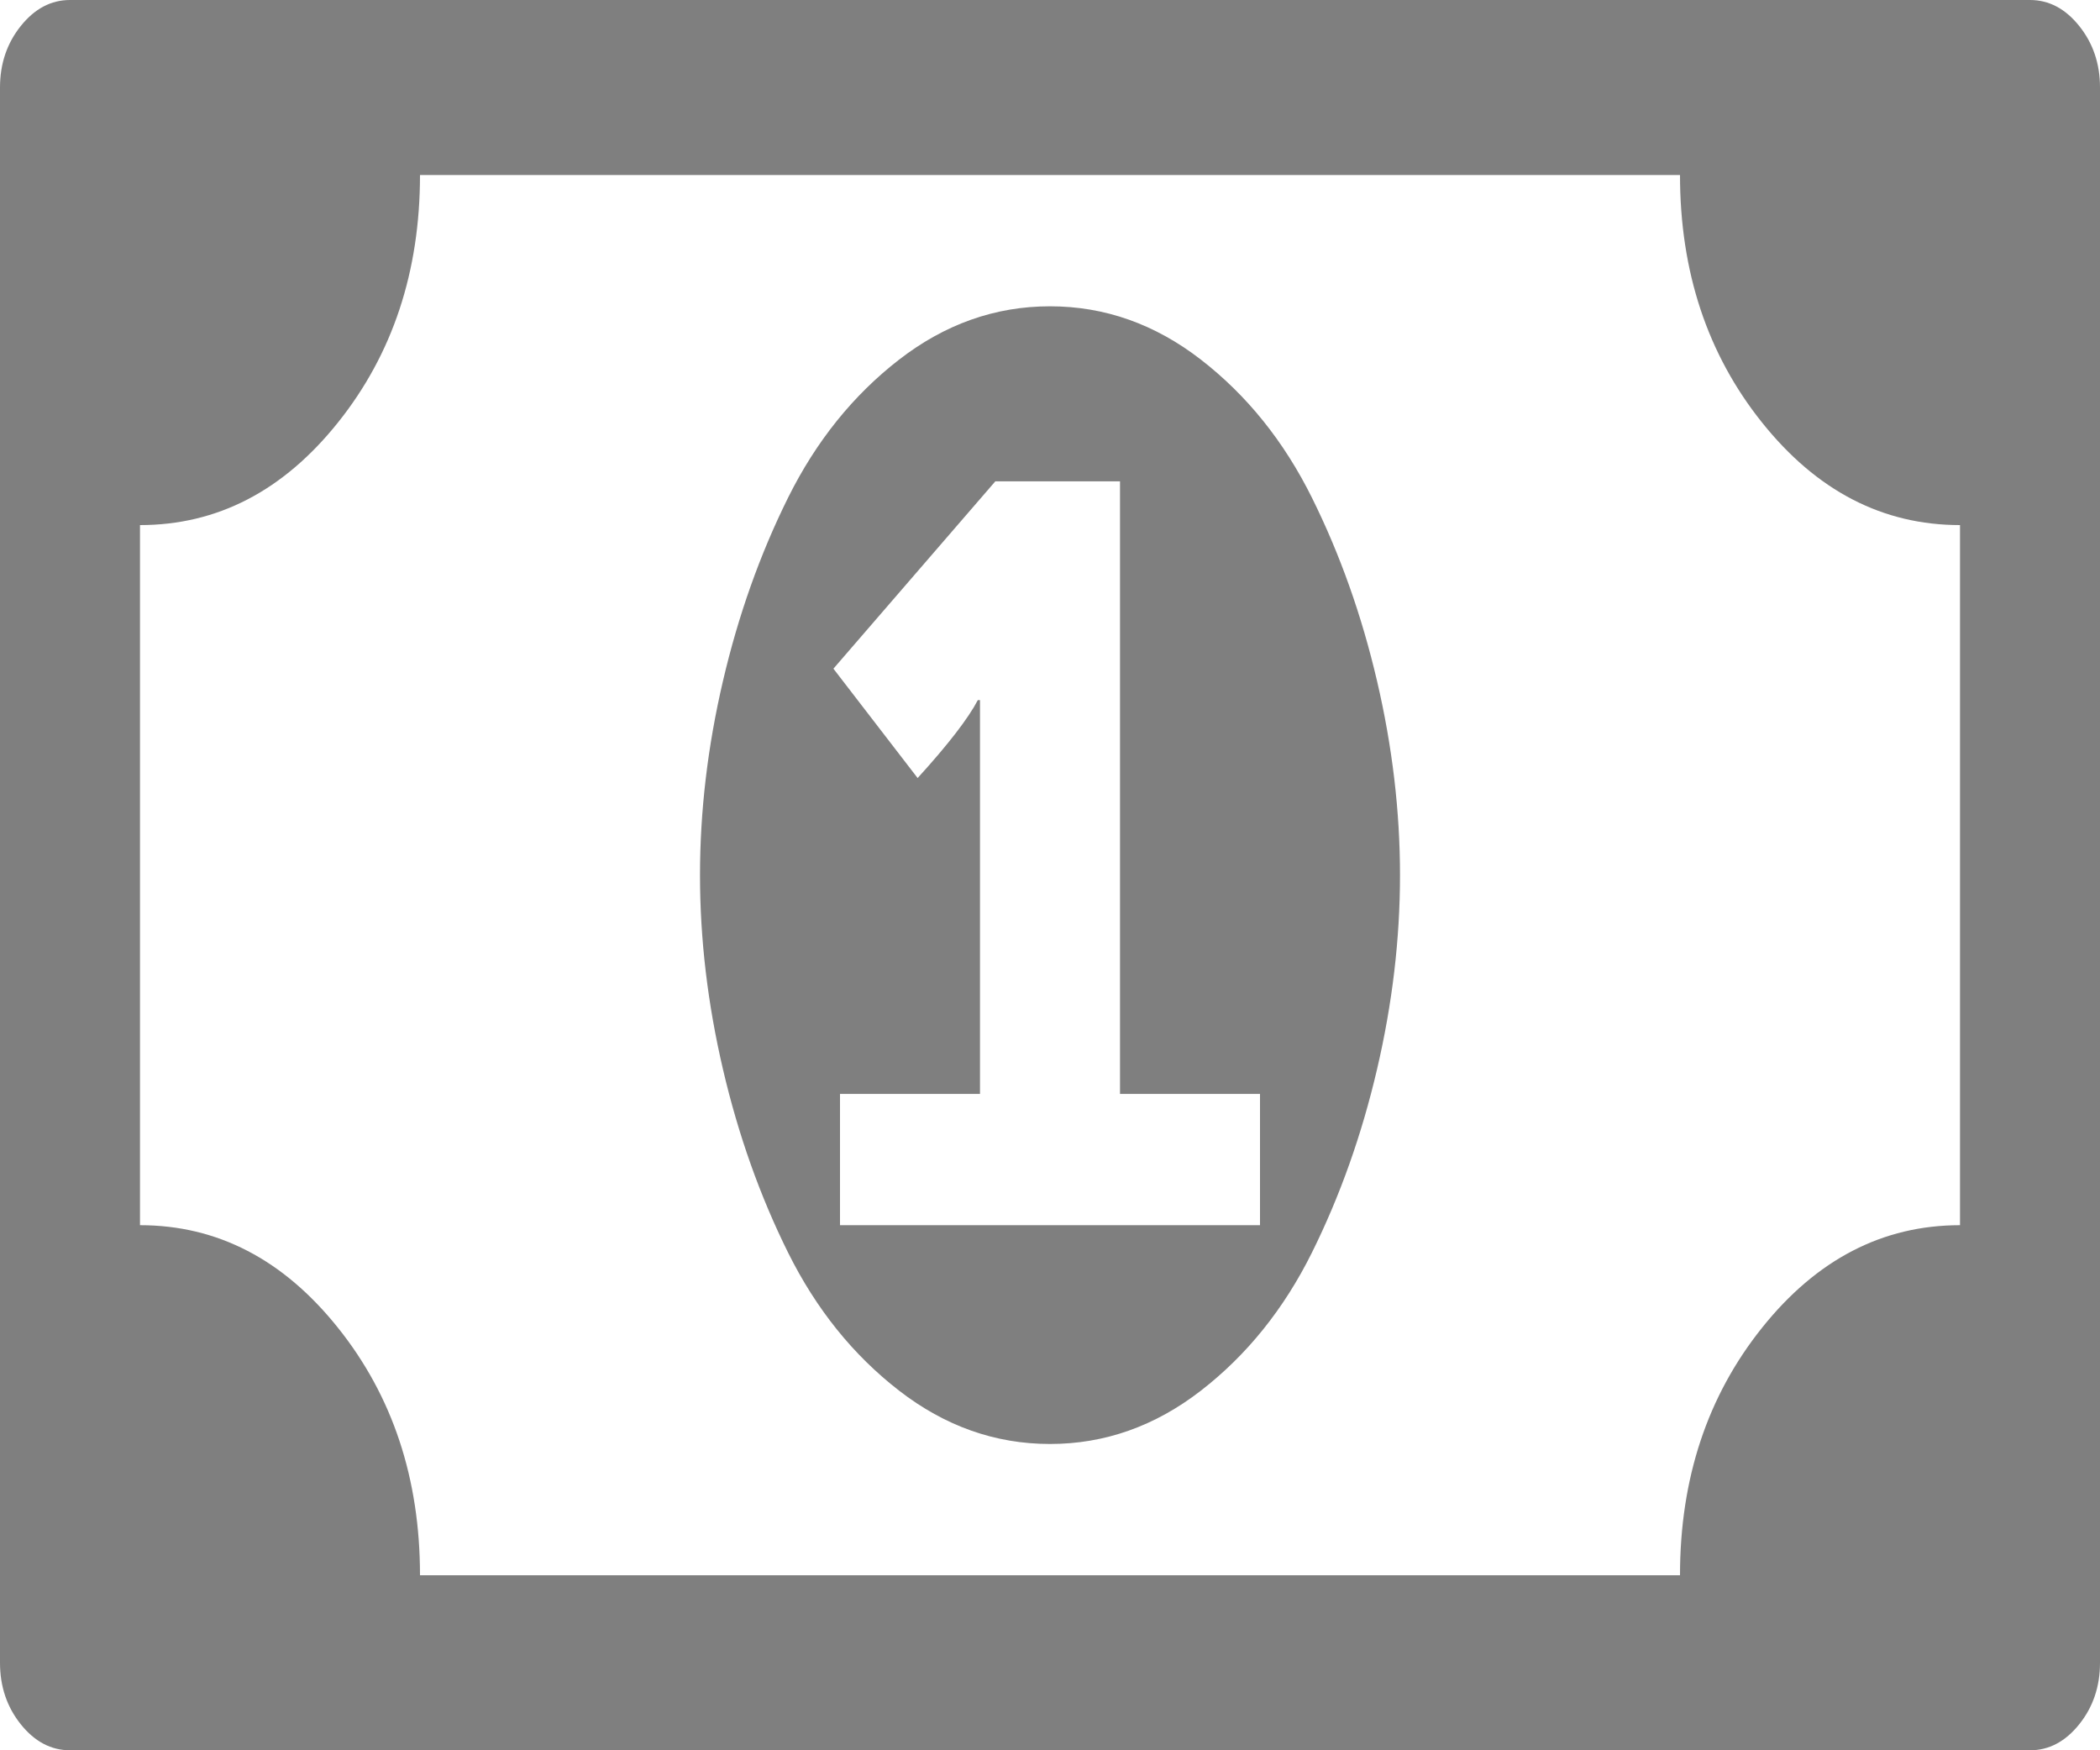﻿<?xml version="1.0" encoding="utf-8"?>
<svg version="1.1" xmlns:xlink="http://www.w3.org/1999/xlink" width="30px" height="25px" xmlns="http://www.w3.org/2000/svg">
  <g transform="matrix(1 0 0 1 -30 -380 )">
    <path d="M 12 15.625  L 12 17.5  L 18 17.5  L 18 15.625  L 16 15.625  L 16 6.875  L 14.219 6.875  L 11.906 9.551  L 13.109 11.113  C 13.547 10.632  13.833 10.26  13.969 10  L 14 10  L 14 15.625  L 12 15.625  Z M 19.672 9.727  C 19.891 10.664  20 11.589  20 12.5  C 20 13.411  19.891 14.336  19.672 15.273  C 19.453 16.211  19.143 17.083  18.742 17.891  C 18.341 18.698  17.812 19.355  17.156 19.863  C 16.5 20.371  15.781 20.625  15 20.625  C 14.219 20.625  13.5 20.371  12.844 19.863  C 12.188 19.355  11.659 18.698  11.258 17.891  C 10.857 17.083  10.547 16.211  10.328 15.273  C 10.109 14.336  10 13.411  10 12.5  C 10 11.589  10.109 10.664  10.328 9.727  C 10.547 8.789  10.857 7.917  11.258 7.109  C 11.659 6.302  12.188 5.645  12.844 5.137  C 13.5 4.629  14.219 4.375  15 4.375  C 15.781 4.375  16.5 4.629  17.156 5.137  C 17.812 5.645  18.341 6.302  18.742 7.109  C 19.143 7.917  19.453 8.789  19.672 9.727  Z M 25.172 18.965  C 25.953 17.988  26.896 17.5  28 17.5  L 28 7.5  C 26.896 7.5  25.953 7.012  25.172 6.035  C 24.391 5.059  24 3.88  24 2.5  L 6 2.5  C 6 3.88  5.609 5.059  4.828 6.035  C 4.047 7.012  3.104 7.5  2 7.5  L 2 17.5  C 3.104 17.5  4.047 17.988  4.828 18.965  C 5.609 19.941  6 21.12  6 22.5  L 24 22.5  C 24 21.12  24.391 19.941  25.172 18.965  Z M 29.703 0.371  C 29.901 0.618  30 0.911  30 1.25  L 30 23.75  C 30 24.089  29.901 24.382  29.703 24.629  C 29.505 24.876  29.271 25  29 25  L 1 25  C 0.729 25  0.495 24.876  0.297 24.629  C 0.099 24.382  0 24.089  0 23.75  L 0 1.25  C 0 0.911  0.099 0.618  0.297 0.371  C 0.495 0.124  0.729 0  1 0  L 29 0  C 29.271 0  29.505 0.124  29.703 0.371  Z " fill-rule="nonzero" fill="#7f7f7f" stroke="none" transform="matrix(1 0 0 1 30 380 )" />
  </g>
</svg>